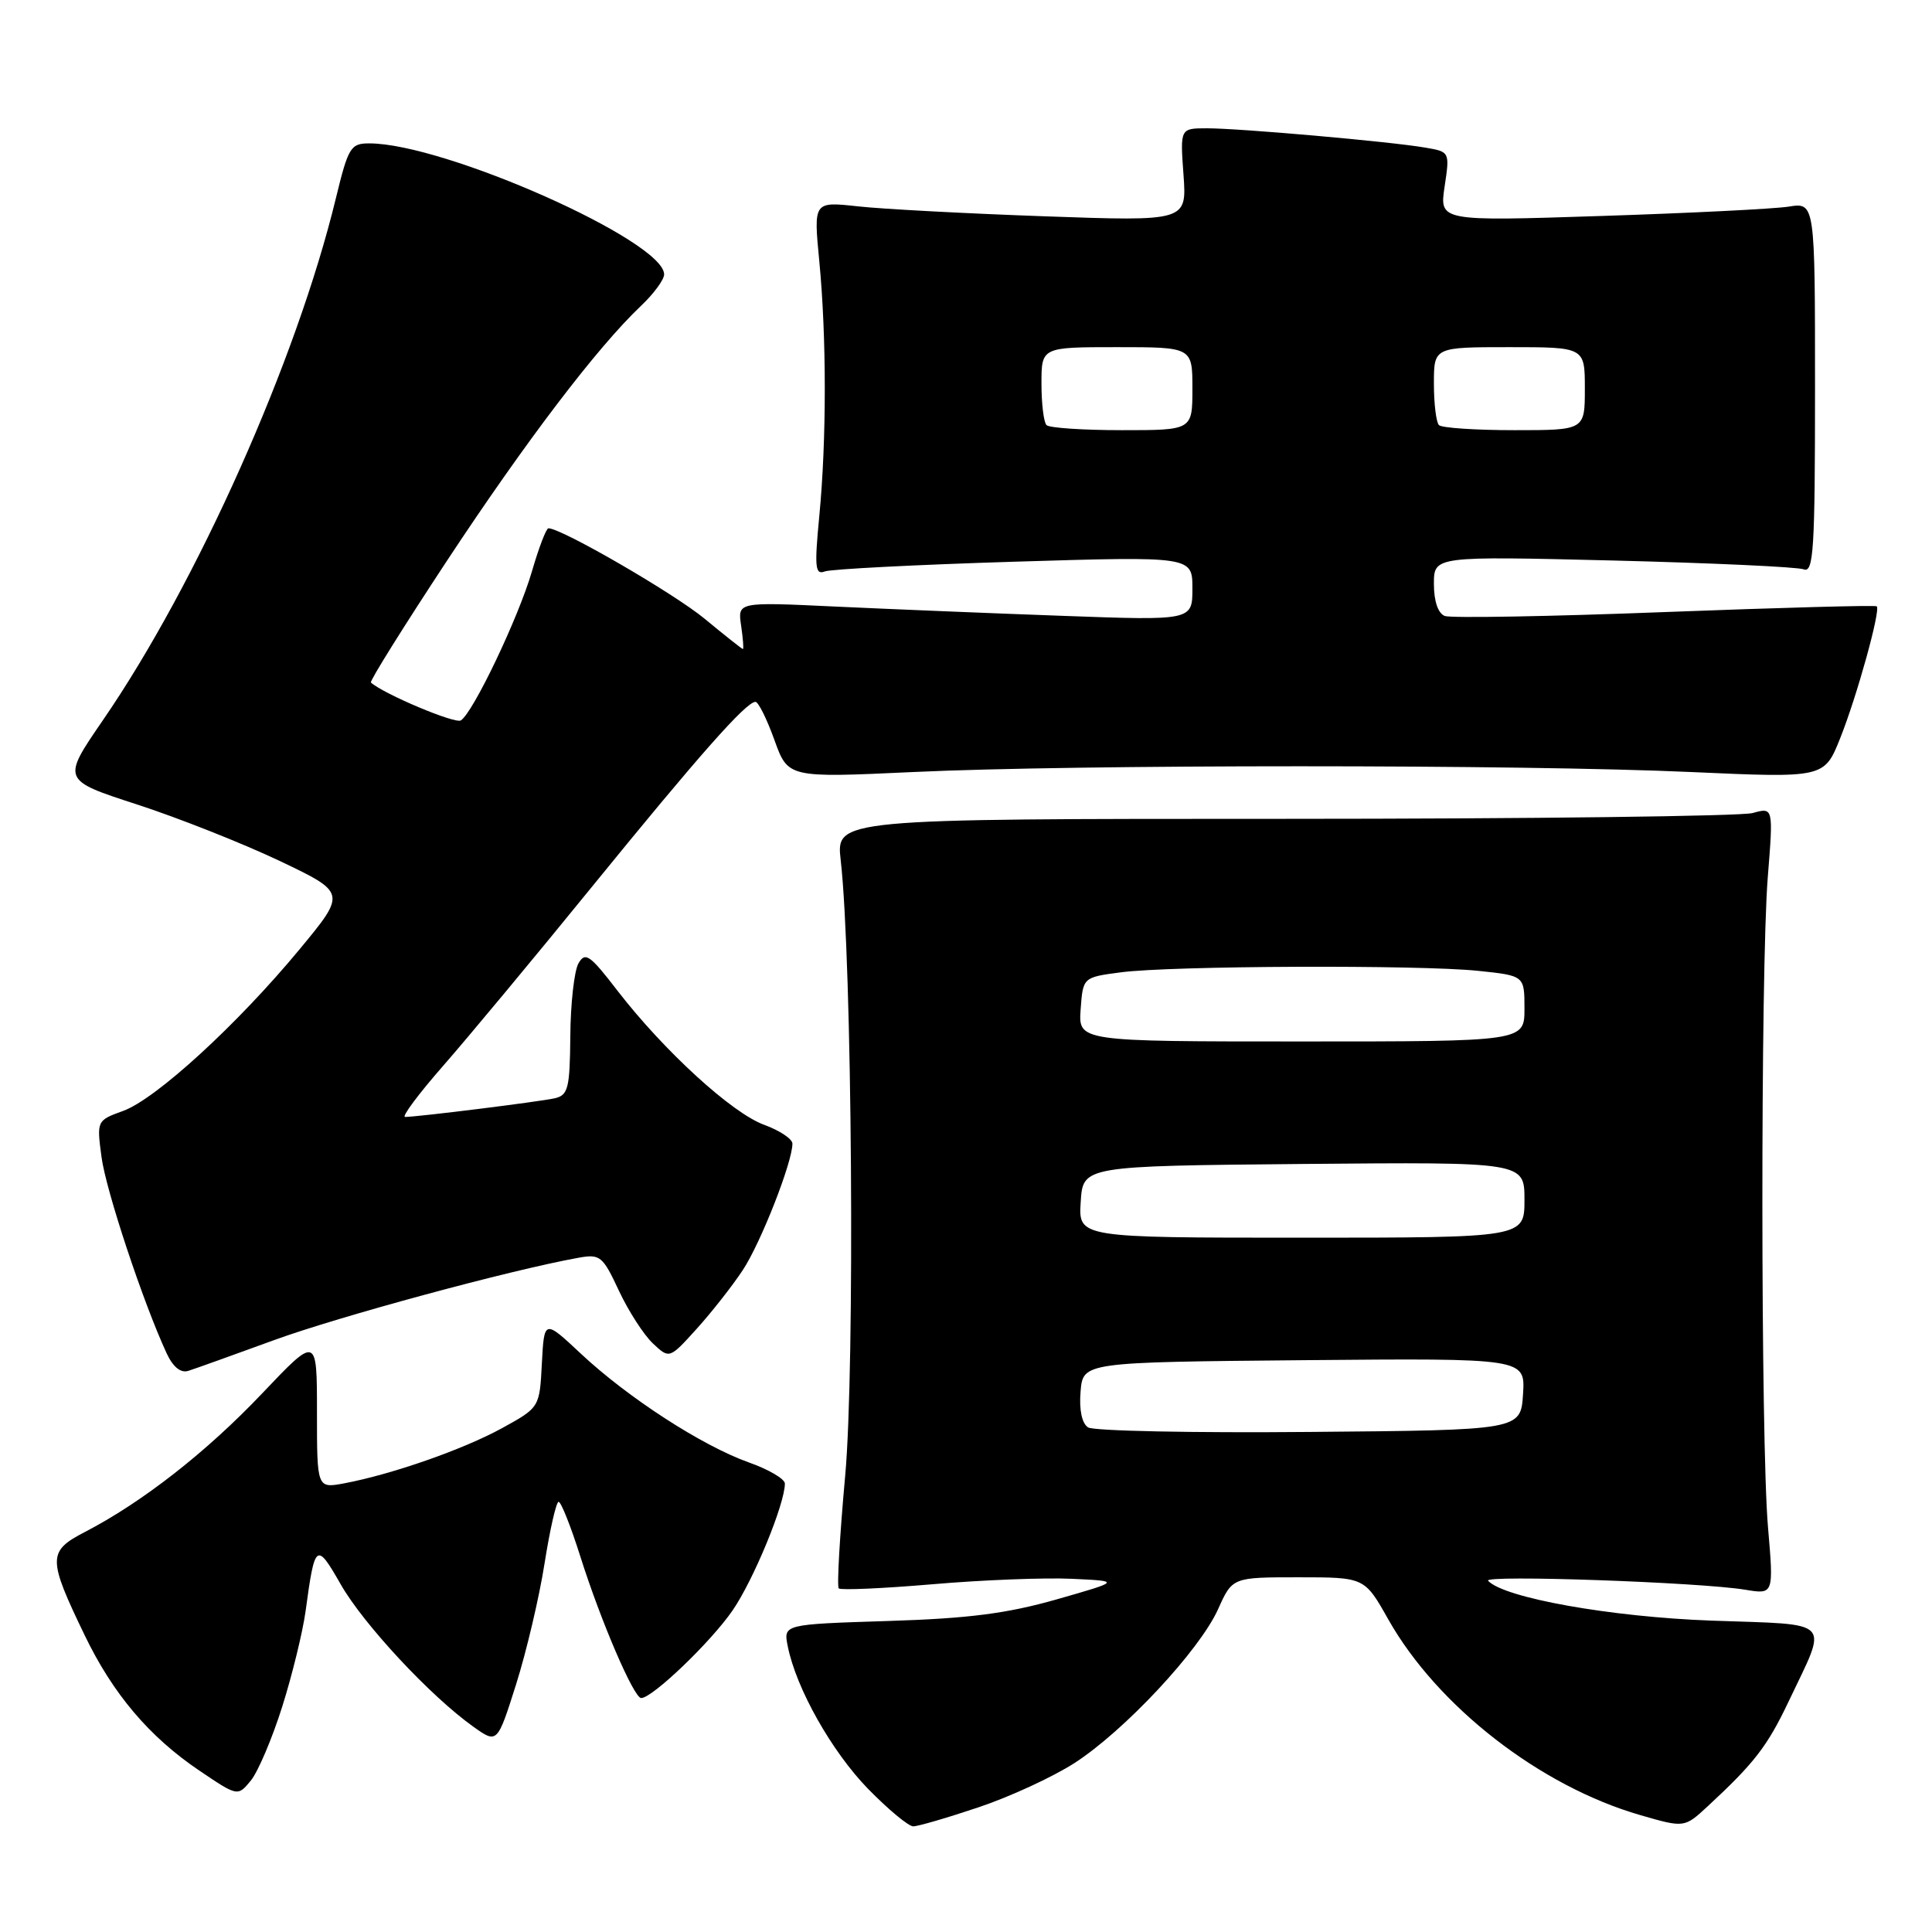 <?xml version="1.0" encoding="UTF-8" standalone="no"?>
<!DOCTYPE svg PUBLIC "-//W3C//DTD SVG 1.1//EN" "http://www.w3.org/Graphics/SVG/1.1/DTD/svg11.dtd" >
<svg xmlns="http://www.w3.org/2000/svg" xmlns:xlink="http://www.w3.org/1999/xlink" version="1.1" viewBox="0 0 256 256">
 <g >
 <path fill="currentColor"
d=" M 129.65 239.48 C 133.78 238.10 139.48 235.47 142.33 233.64 C 148.94 229.40 158.94 218.69 161.40 213.23 C 163.30 209.00 163.30 209.00 172.06 209.00 C 180.81 209.00 180.81 209.00 183.95 214.57 C 190.46 226.10 204.08 236.68 217.34 240.51 C 223.19 242.20 223.19 242.20 226.27 239.35 C 232.44 233.64 234.18 231.39 236.98 225.50 C 242.25 214.39 243.14 215.33 226.78 214.74 C 213.46 214.26 199.28 211.73 197.18 209.46 C 196.43 208.65 225.25 209.65 231.27 210.65 C 235.03 211.27 235.03 211.27 234.27 202.38 C 233.29 191.02 233.27 128.41 234.24 116.23 C 234.98 106.97 234.98 106.97 232.24 107.73 C 230.73 108.15 202.79 108.50 170.14 108.50 C 110.77 108.50 110.77 108.50 111.40 114.00 C 112.91 127.26 113.30 181.25 111.99 195.56 C 111.27 203.50 110.88 210.22 111.14 210.47 C 111.39 210.73 116.99 210.48 123.58 209.92 C 130.17 209.35 138.47 209.03 142.03 209.20 C 148.50 209.50 148.50 209.50 140.00 211.93 C 133.44 213.80 128.33 214.46 117.65 214.79 C 103.80 215.23 103.80 215.23 104.38 218.13 C 105.49 223.72 110.20 232.07 115.01 237.02 C 117.69 239.76 120.38 242.00 121.01 242.00 C 121.63 242.00 125.52 240.87 129.65 239.48 Z  M 37.39 226.16 C 38.72 221.95 40.11 216.25 40.49 213.50 C 41.72 204.42 41.91 204.27 45.15 209.94 C 48.17 215.23 57.05 224.76 62.71 228.79 C 65.89 231.06 65.89 231.06 68.39 223.17 C 69.76 218.83 71.46 211.61 72.16 207.14 C 72.87 202.66 73.70 199.00 74.02 199.00 C 74.34 199.00 75.64 202.26 76.90 206.25 C 79.61 214.82 83.99 225.00 84.96 225.00 C 86.44 225.00 94.20 217.57 97.07 213.39 C 99.85 209.36 104.00 199.28 104.00 196.58 C 104.00 195.97 101.84 194.70 99.20 193.77 C 93.05 191.58 83.22 185.22 76.99 179.39 C 72.11 174.82 72.11 174.82 71.80 180.66 C 71.50 186.50 71.50 186.50 66.50 189.25 C 61.35 192.07 51.96 195.35 45.61 196.55 C 42.00 197.22 42.00 197.22 42.00 187.11 C 42.00 176.99 42.00 176.99 34.75 184.62 C 27.37 192.40 18.86 199.05 11.26 202.99 C 6.30 205.56 6.30 206.48 11.23 216.70 C 14.97 224.45 19.77 230.12 26.38 234.59 C 31.50 238.05 31.50 238.05 33.24 235.93 C 34.19 234.77 36.06 230.37 37.39 226.16 Z  M 36.27 177.59 C 44.82 174.46 67.64 168.28 76.60 166.67 C 79.52 166.14 79.85 166.40 82.01 171.03 C 83.28 173.74 85.31 176.88 86.51 178.01 C 88.70 180.07 88.70 180.07 92.31 176.08 C 94.29 173.89 97.04 170.39 98.42 168.30 C 100.80 164.70 105.00 154.01 105.00 151.54 C 105.00 150.92 103.32 149.80 101.27 149.05 C 97.01 147.51 88.00 139.27 81.84 131.30 C 78.15 126.50 77.54 126.08 76.64 127.67 C 76.09 128.67 75.60 132.99 75.57 137.28 C 75.51 144.23 75.28 145.12 73.50 145.53 C 71.49 145.98 55.32 148.00 53.67 148.00 C 53.19 148.00 55.45 144.96 58.70 141.25 C 61.95 137.54 70.84 126.85 78.44 117.50 C 92.61 100.08 98.87 93.00 100.10 93.00 C 100.49 93.00 101.61 95.27 102.61 98.04 C 104.42 103.07 104.42 103.07 120.96 102.30 C 142.50 101.28 201.67 101.28 224.12 102.30 C 241.73 103.09 241.73 103.09 243.84 97.80 C 246.05 92.27 249.21 80.87 248.68 80.34 C 248.51 80.17 235.88 80.52 220.63 81.10 C 205.37 81.69 192.24 81.92 191.44 81.62 C 190.55 81.27 190.00 79.67 190.00 77.38 C 190.00 73.69 190.00 73.69 213.75 74.27 C 226.81 74.60 238.18 75.12 239.00 75.44 C 240.31 75.95 240.50 72.88 240.50 51.42 C 240.50 26.82 240.50 26.82 237.00 27.38 C 235.07 27.68 223.88 28.24 212.11 28.62 C 190.73 29.32 190.73 29.32 191.42 24.71 C 192.11 20.11 192.11 20.11 188.80 19.55 C 184.21 18.76 164.26 17.00 159.94 17.00 C 156.37 17.00 156.37 17.00 156.82 23.16 C 157.26 29.33 157.26 29.33 138.38 28.66 C 128.00 28.29 116.87 27.70 113.65 27.34 C 107.80 26.70 107.80 26.70 108.56 34.60 C 109.53 44.68 109.53 58.32 108.56 68.39 C 107.91 75.16 108.01 76.21 109.28 75.72 C 110.10 75.41 121.39 74.83 134.38 74.43 C 158.00 73.71 158.00 73.71 158.00 77.97 C 158.00 82.23 158.00 82.23 140.75 81.60 C 131.26 81.26 117.70 80.70 110.62 80.37 C 97.74 79.76 97.74 79.76 98.20 82.88 C 98.45 84.60 98.56 86.00 98.44 86.00 C 98.32 86.00 96.03 84.19 93.36 81.98 C 89.29 78.62 74.41 70.00 72.67 70.00 C 72.38 70.00 71.40 72.56 70.49 75.69 C 68.71 81.82 62.68 94.46 61.06 95.46 C 60.29 95.94 50.84 91.96 49.15 90.44 C 48.95 90.27 53.49 83.01 59.22 74.31 C 69.67 58.47 79.11 46.06 84.90 40.56 C 86.61 38.95 88.00 37.06 88.00 36.36 C 88.00 31.93 58.91 19.00 48.93 19.00 C 46.46 19.00 46.15 19.51 44.51 26.25 C 39.31 47.72 26.12 77.27 13.63 95.44 C 8.19 103.36 8.19 103.36 18.14 106.59 C 23.62 108.37 32.10 111.73 37.00 114.05 C 45.90 118.29 45.90 118.29 39.71 125.77 C 31.48 135.72 20.66 145.63 16.32 147.20 C 12.82 148.47 12.81 148.49 13.45 153.31 C 14.04 157.75 18.96 172.58 22.08 179.32 C 22.92 181.13 23.94 181.96 24.94 181.65 C 25.80 181.38 30.90 179.55 36.27 177.59 Z  M 144.18 189.14 C 143.36 188.61 142.98 186.84 143.18 184.40 C 143.50 180.50 143.50 180.50 172.81 180.23 C 202.11 179.97 202.11 179.97 201.81 184.73 C 201.50 189.50 201.50 189.50 173.50 189.74 C 158.10 189.88 144.91 189.61 144.18 189.14 Z  M 143.20 159.25 C 143.50 154.50 143.50 154.50 172.75 154.23 C 202.00 153.97 202.00 153.97 202.00 158.98 C 202.00 164.00 202.00 164.00 172.45 164.00 C 142.89 164.00 142.89 164.00 143.20 159.25 Z  M 143.19 133.75 C 143.50 129.50 143.50 129.50 148.50 128.84 C 155.10 127.96 188.05 127.83 195.85 128.64 C 202.00 129.28 202.00 129.28 202.00 133.64 C 202.00 138.00 202.00 138.00 172.44 138.00 C 142.89 138.00 142.89 138.00 143.19 133.75 Z  M 138.67 56.33 C 138.30 55.97 138.00 53.49 138.00 50.83 C 138.00 46.00 138.00 46.00 148.00 46.00 C 158.00 46.00 158.00 46.00 158.00 51.50 C 158.00 57.00 158.00 57.00 148.67 57.00 C 143.53 57.00 139.03 56.70 138.67 56.33 Z  M 190.67 56.33 C 190.30 55.97 190.00 53.49 190.00 50.83 C 190.00 46.00 190.00 46.00 200.00 46.00 C 210.00 46.00 210.00 46.00 210.00 51.50 C 210.00 57.00 210.00 57.00 200.67 57.00 C 195.53 57.00 191.03 56.70 190.67 56.33 Z "/>
</g>
</svg>